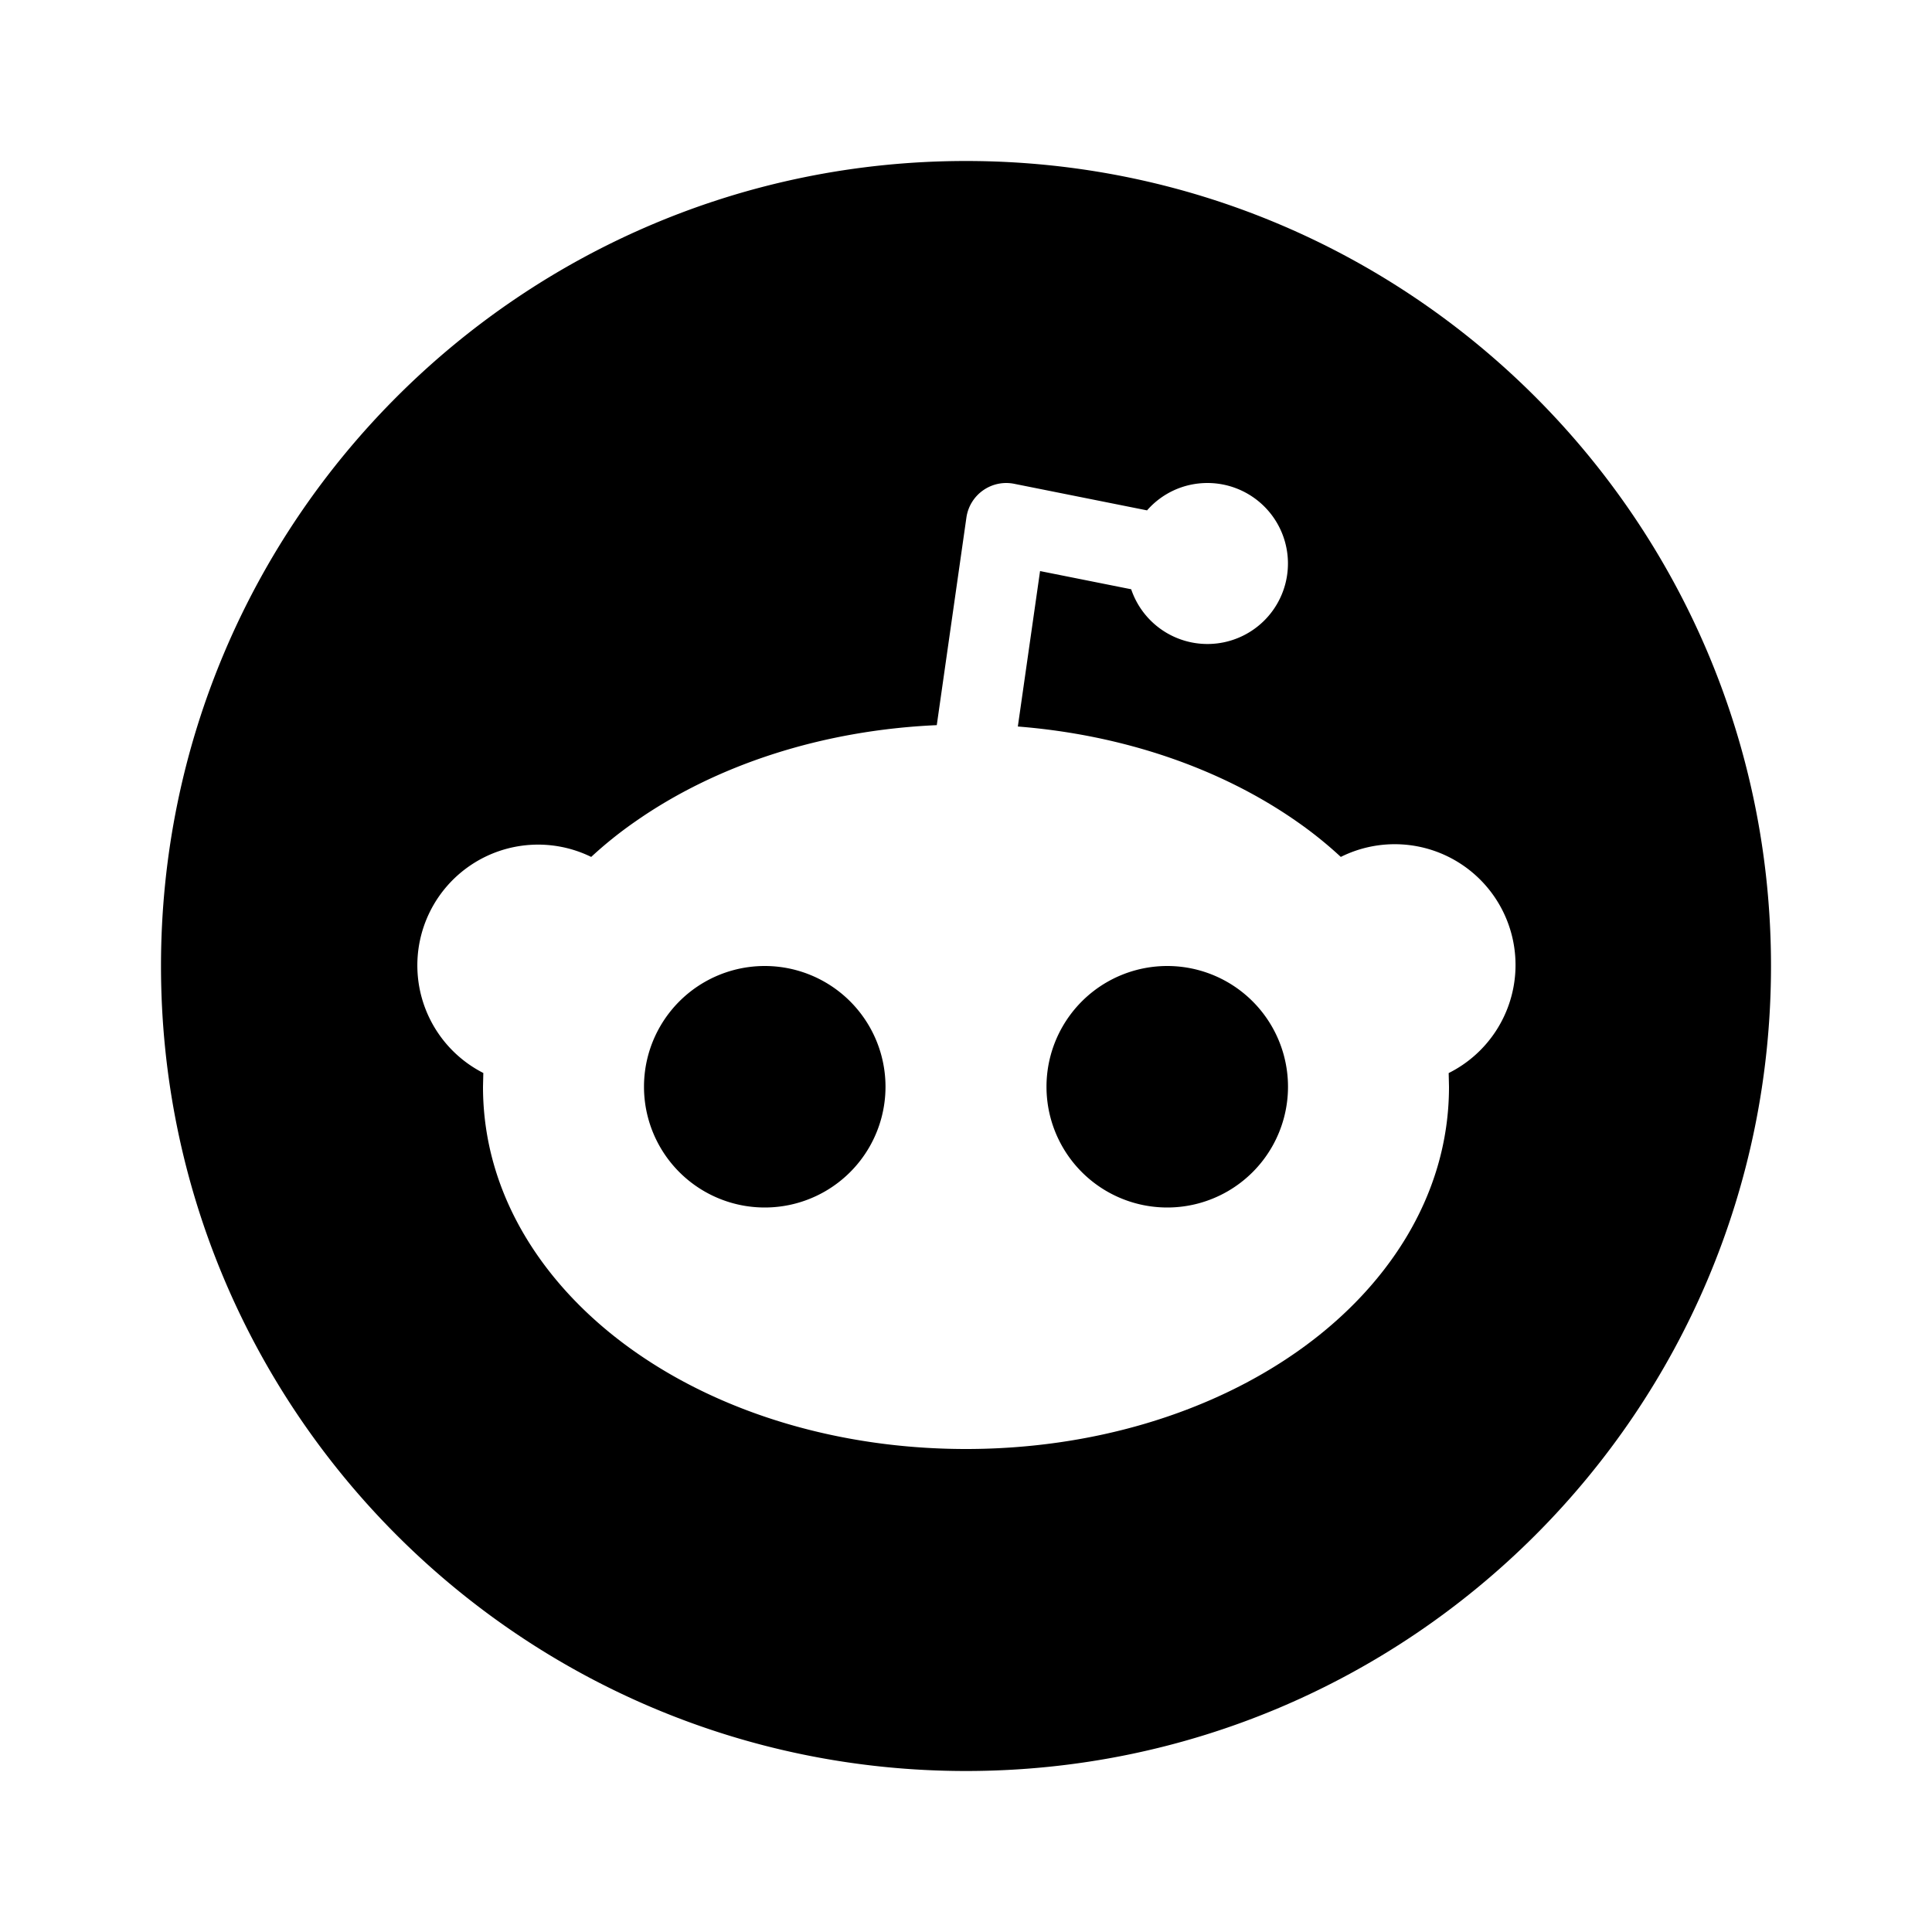 <svg xmlns="http://www.w3.org/2000/svg" xmlns:xlink="http://www.w3.org/1999/xlink" width="24" height="24" viewBox="0 0 24 24"><g fill="none"><path d="m12.593 23.258l-.011.002l-.071.035l-.02.004l-.014-.004l-.071-.035q-.016-.005-.024.005l-.004.01l-.017.428l.005.02l.01.013l.104.074l.015.004l.012-.004l.104-.074l.012-.016l.004-.017l-.017-.427q-.004-.016-.017-.018m.265-.113l-.013.002l-.185.093l-.01.01l-.003.011l.018.43l.005.012l.008.007l.201.093q.019.005.029-.008l.004-.014l-.034-.614q-.005-.018-.02-.022m-.715.002a.02.02 0 0 0-.027.006l-.006.014l-.034.614q.001.018.017.024l.015-.002l.201-.093l.01-.008l.004-.011l.017-.43l-.003-.012l-.01-.01z"/><path fill="currentColor" d="M12 2c5.523 0 10 4.477 10 10s-4.477 10-10 10S2 17.523 2 12S6.477 2 12 2m3 4c-.3 0-.568.131-.751.34l-1.65-.33a.5.5 0 0 0-.594.42l-.368 2.578c-1.423.063-2.739.493-3.746 1.198a5 5 0 0 0-.547.439a1.5 1.5 0 0 0-1.34 2.684L6 13.5c0 1.382.802 2.532 1.891 3.294C8.983 17.56 10.439 18 12 18s3.017-.441 4.109-1.206C17.199 16.032 18 14.882 18 13.5l-.004-.17a1.5 1.5 0 0 0-1.34-2.685a5 5 0 0 0-.547-.44c-.94-.657-2.15-1.076-3.465-1.18l.276-1.931l1.132.226A1 1 0 1 0 15 6m-5.5 6a1.5 1.5 0 1 1 0 3a1.5 1.5 0 0 1 0-3m5 0a1.5 1.5 0 1 1 0 3a1.5 1.5 0 0 1 0-3"/></g></svg>